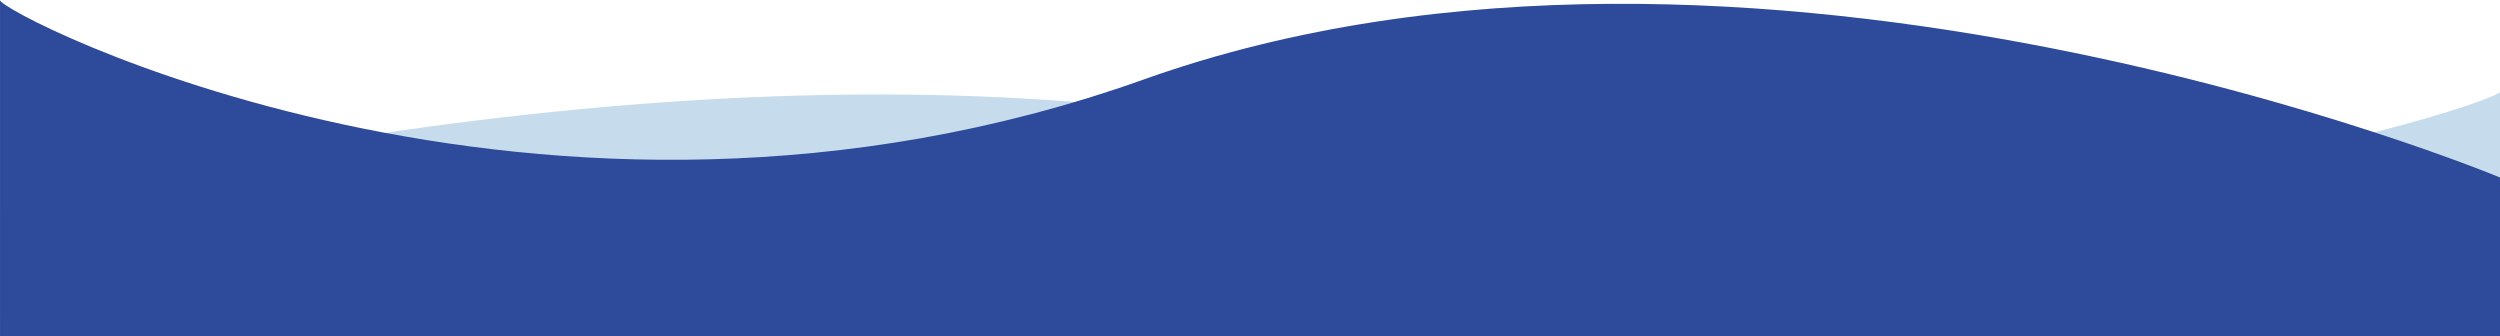 <svg xmlns="http://www.w3.org/2000/svg" viewBox="0 0 1920 258.13">
  <defs>
    <style>
      .cls-1 {
        fill: #619dc9;
        opacity: 0.36;
      }

      .cls-2 {
        fill: #2d4a9b;
      }
    </style>
  </defs>
  <g id="curves-footer" transform="translate(-0.01 -165)">
    <path id="curve-bottom" class="cls-1" d="M0,2123.67c-2.9-5.789,414.74-150.536,878.784-40.529s1041.2-50.182,1041.2-50.182V1951.9H0Z" transform="translate(1919.995 2359.274) rotate(180)"/>
    <path id="curve-bottom-2" data-name="curve-bottom" class="cls-2" d="M1919.97,2210.03c2.9-8.7-414.74-226.224-878.784-60.906S-.015,2073.71-.015,2073.71V1951.9H1919.97Z" transform="translate(1919.995 2375.03) rotate(180)"/>
  </g>
</svg>
